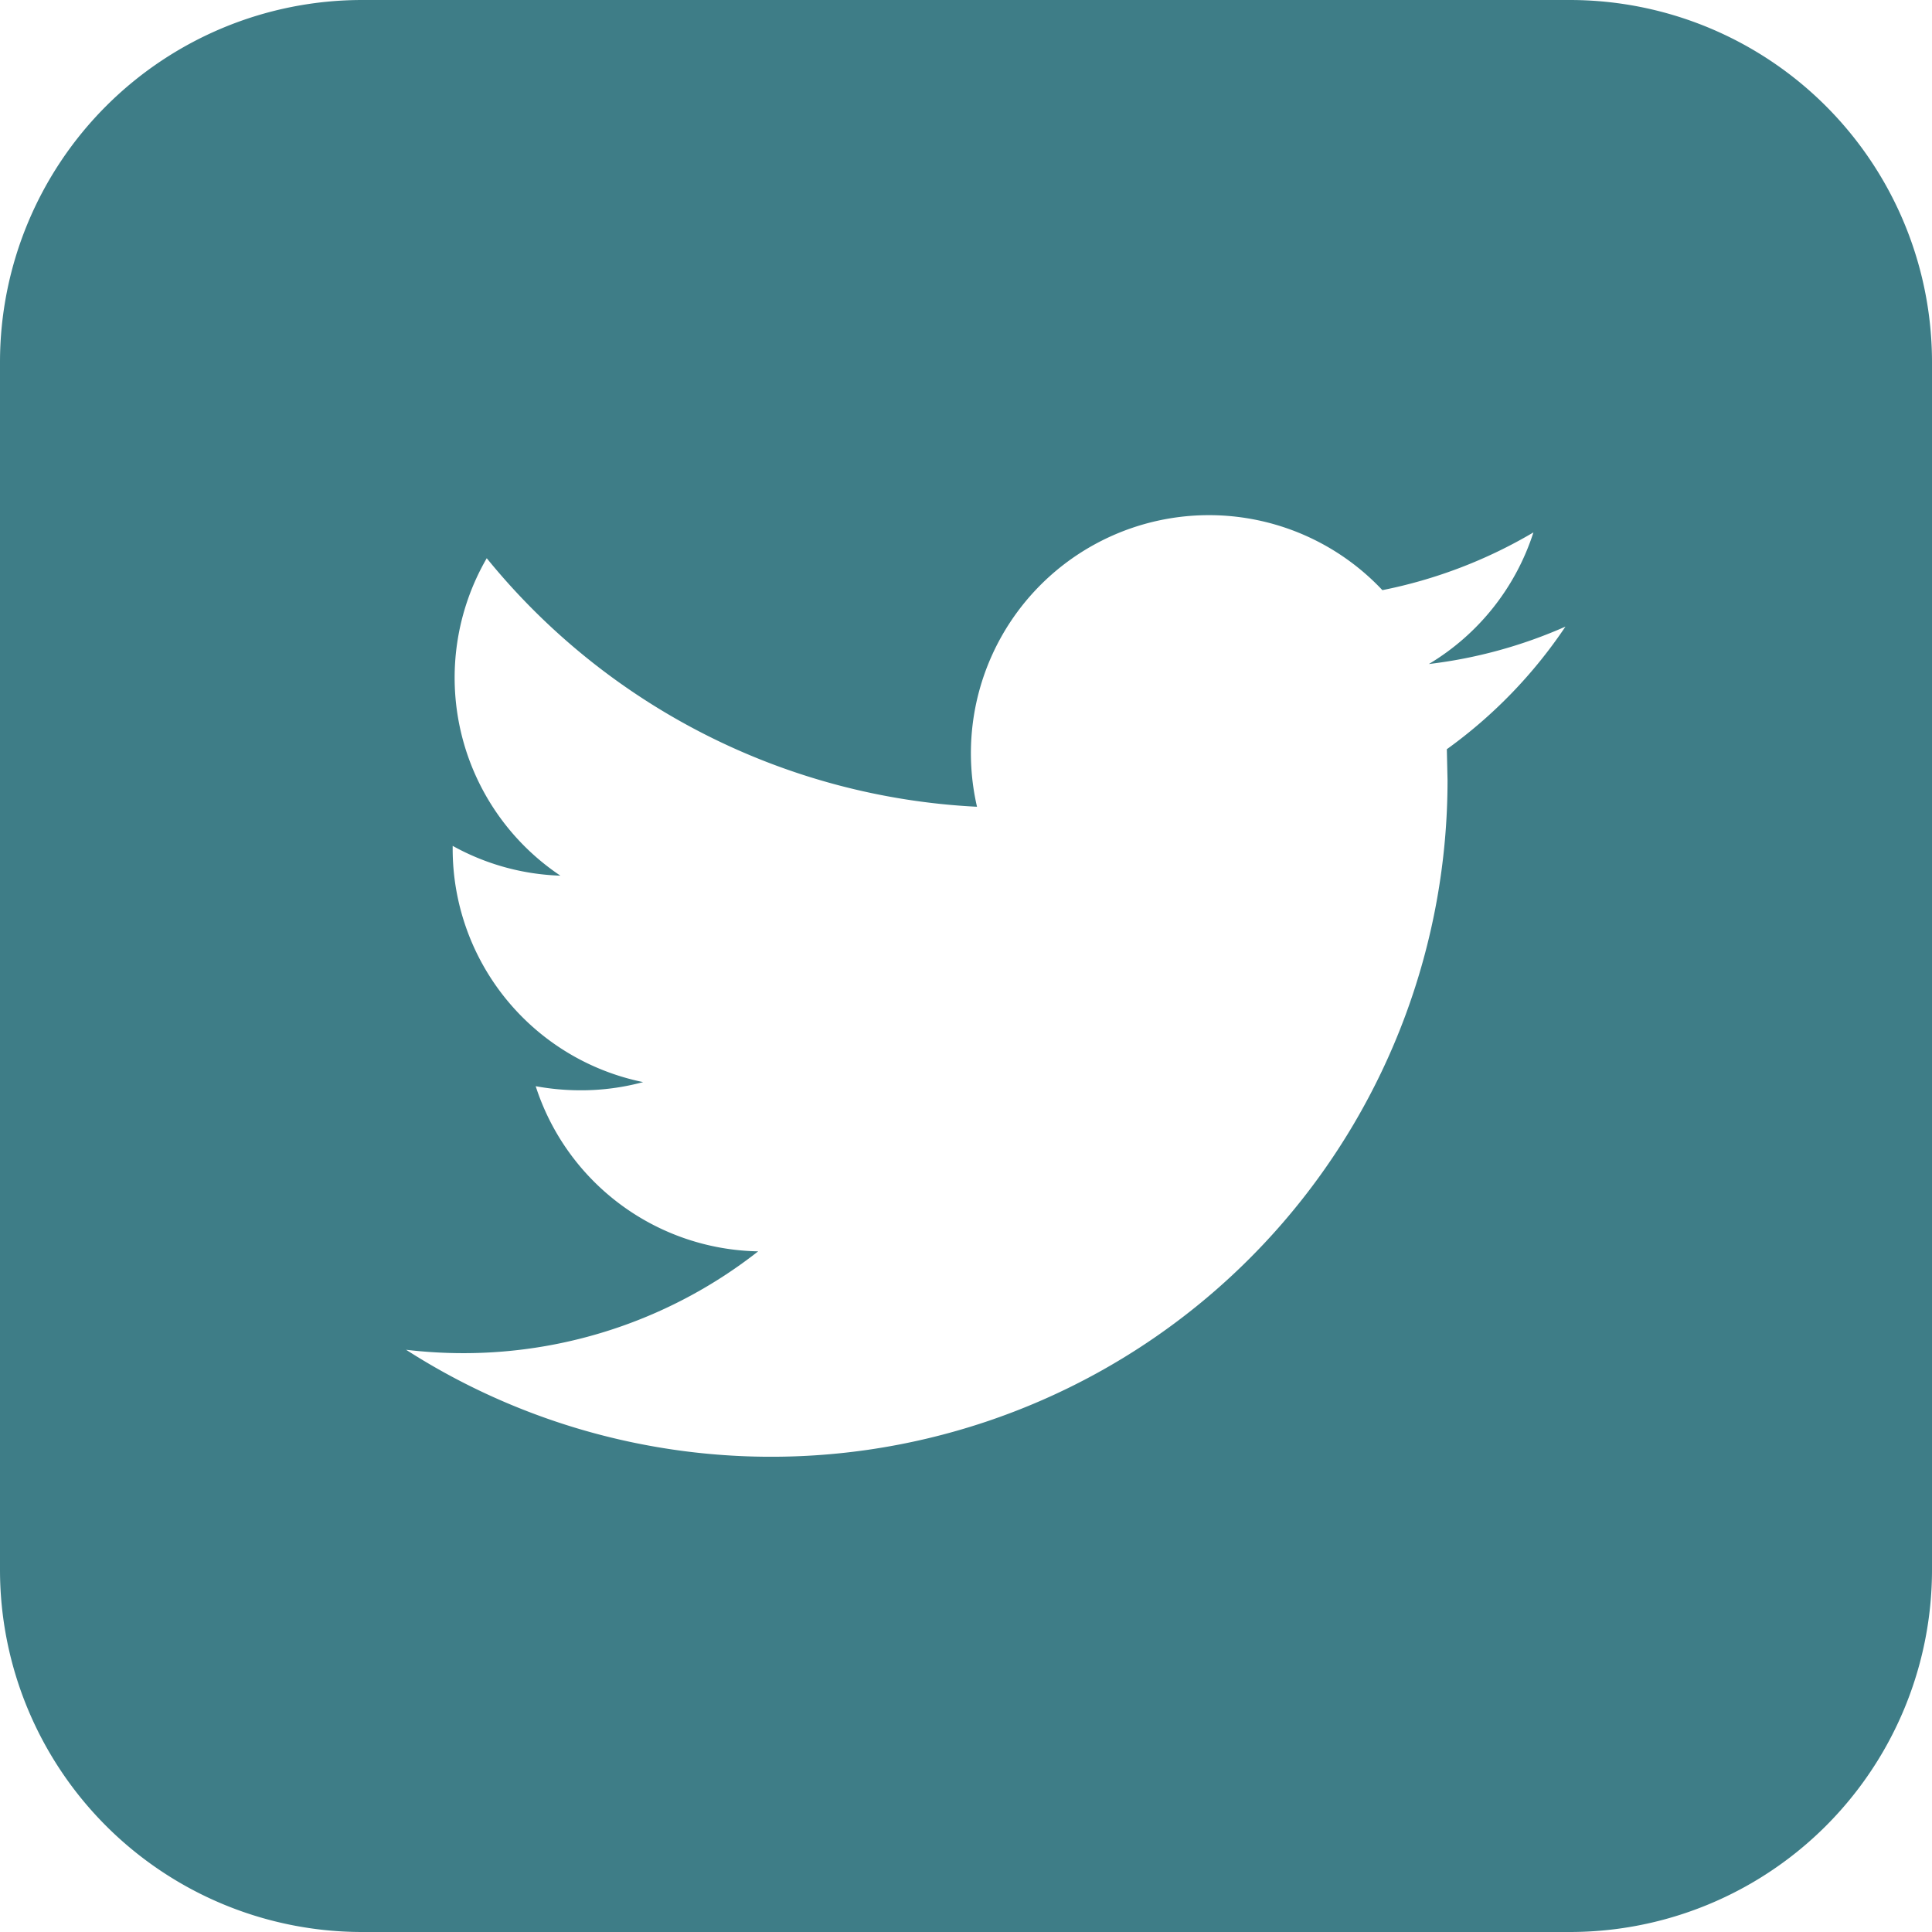 <svg id="twitter-logo" xmlns="http://www.w3.org/2000/svg" width="33" height="33" viewBox="0 0 33 33">
  <g id="Group_29" data-name="Group 29">
    <g id="Group_28" data-name="Group 28">
      <path id="Path_23" data-name="Path 23" d="M26.813,0H6.187A6.187,6.187,0,0,0,0,6.187V26.813A6.187,6.187,0,0,0,6.187,33H26.813A6.187,6.187,0,0,0,33,26.813V6.187A6.187,6.187,0,0,0,26.813,0Zm-2.1,12.8.012.526A11.553,11.553,0,0,1,6.936,23.055a8.354,8.354,0,0,0,.969.058,8.152,8.152,0,0,0,5.045-1.739,4.069,4.069,0,0,1-3.8-2.821,4.239,4.239,0,0,0,.765.07,4.062,4.062,0,0,0,1.07-.14A4.067,4.067,0,0,1,7.732,14.5v-.052a4.057,4.057,0,0,0,1.84.509A4.069,4.069,0,0,1,8.314,9.535a11.529,11.529,0,0,0,8.374,4.245,4.066,4.066,0,0,1,6.924-3.7,8.226,8.226,0,0,0,2.58-.986,4.073,4.073,0,0,1-1.786,2.248,8.144,8.144,0,0,0,2.333-.639A8.212,8.212,0,0,1,24.709,12.8Z" fill="#3E7D87"/>
    </g>
  </g>
</svg>
